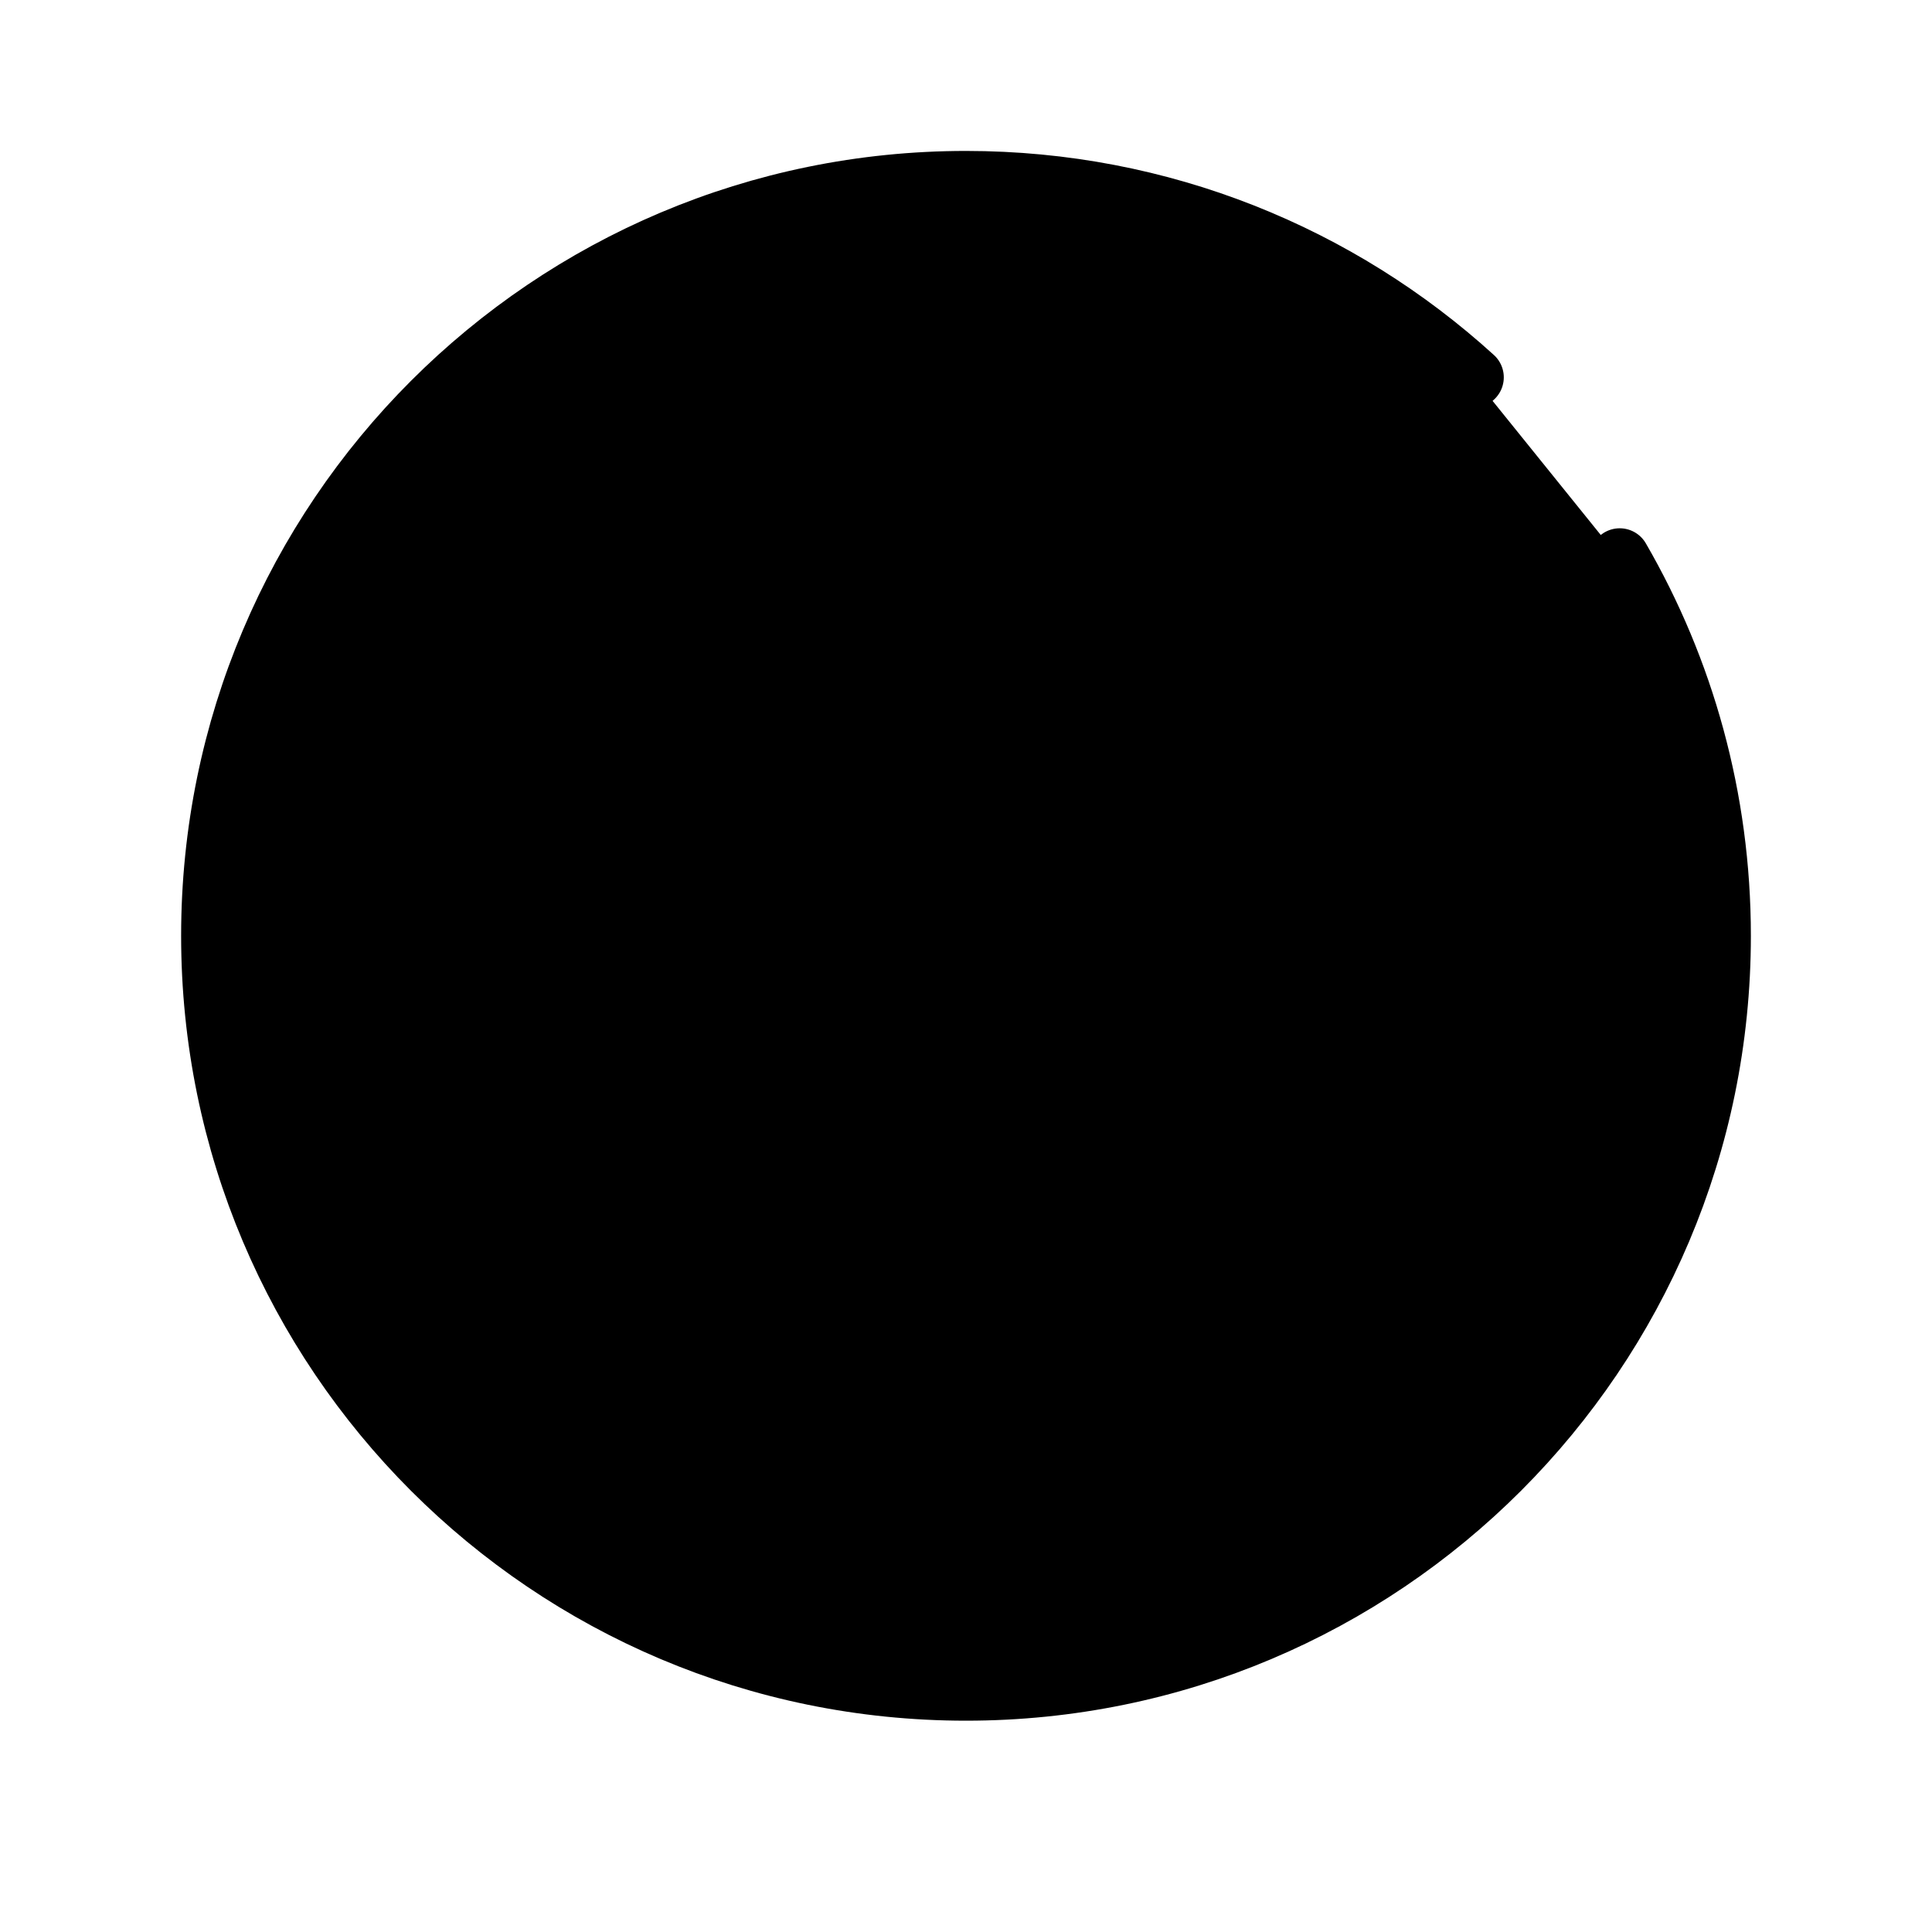 <svg viewBox="0 0 64 64" xmlns="http://www.w3.org/2000/svg">
<path d="M53.655 18.5C55.783 22.177 57 26.446 57 31C57 44.807 45.807 56 32 56C18.193 56 7 44.807 7 31C7 17.193 18.193 6 32 6C38.475 6 44.375 8.462 48.815 12.5" stroke="black" stroke-width="2" stroke-linecap="round"/>
<path d="M19.482 30.457L23.5 26.439L27.518 30.457C28.053 30.993 28.922 30.993 29.457 30.457C29.993 29.922 29.993 29.053 29.457 28.518L25.439 24.5L29.457 20.482C29.993 19.947 29.993 19.078 29.457 18.543C28.922 18.007 28.053 18.007 27.518 18.543L23.5 22.561L19.482 18.543C18.947 18.007 18.078 18.007 17.543 18.543C17.007 19.078 17.007 19.947 17.543 20.482L21.561 24.5L17.543 28.518C17.007 29.053 17.007 29.922 17.543 30.457C18.078 30.993 18.947 30.993 19.482 30.457ZM18.068 19.957L18.25 19.775L18.068 19.957Z" stroke="black" stroke-width="2"/>
<path d="M36.482 30.457L40.5 26.439L44.518 30.457C45.053 30.993 45.922 30.993 46.457 30.457C46.993 29.922 46.993 29.053 46.457 28.518L42.439 24.5L46.457 20.482C46.993 19.947 46.993 19.078 46.457 18.543C45.922 18.007 45.053 18.007 44.518 18.543L40.5 22.561L36.482 18.543C35.947 18.007 35.078 18.007 34.543 18.543C34.007 19.078 34.007 19.947 34.543 20.482L38.561 24.5L34.543 28.518C34.007 29.053 34.007 29.922 34.543 30.457C35.078 30.993 35.947 30.993 36.482 30.457ZM35.068 19.957L35.25 19.775L35.068 19.957Z" stroke="black" stroke-width="2"/>
<path d="M25 44.5V44.5C25 40.91 27.91 38 31.5 38H32.5C36.09 38 39 40.91 39 44.5V44.5" stroke="black" stroke-width="2"/>
</svg>
